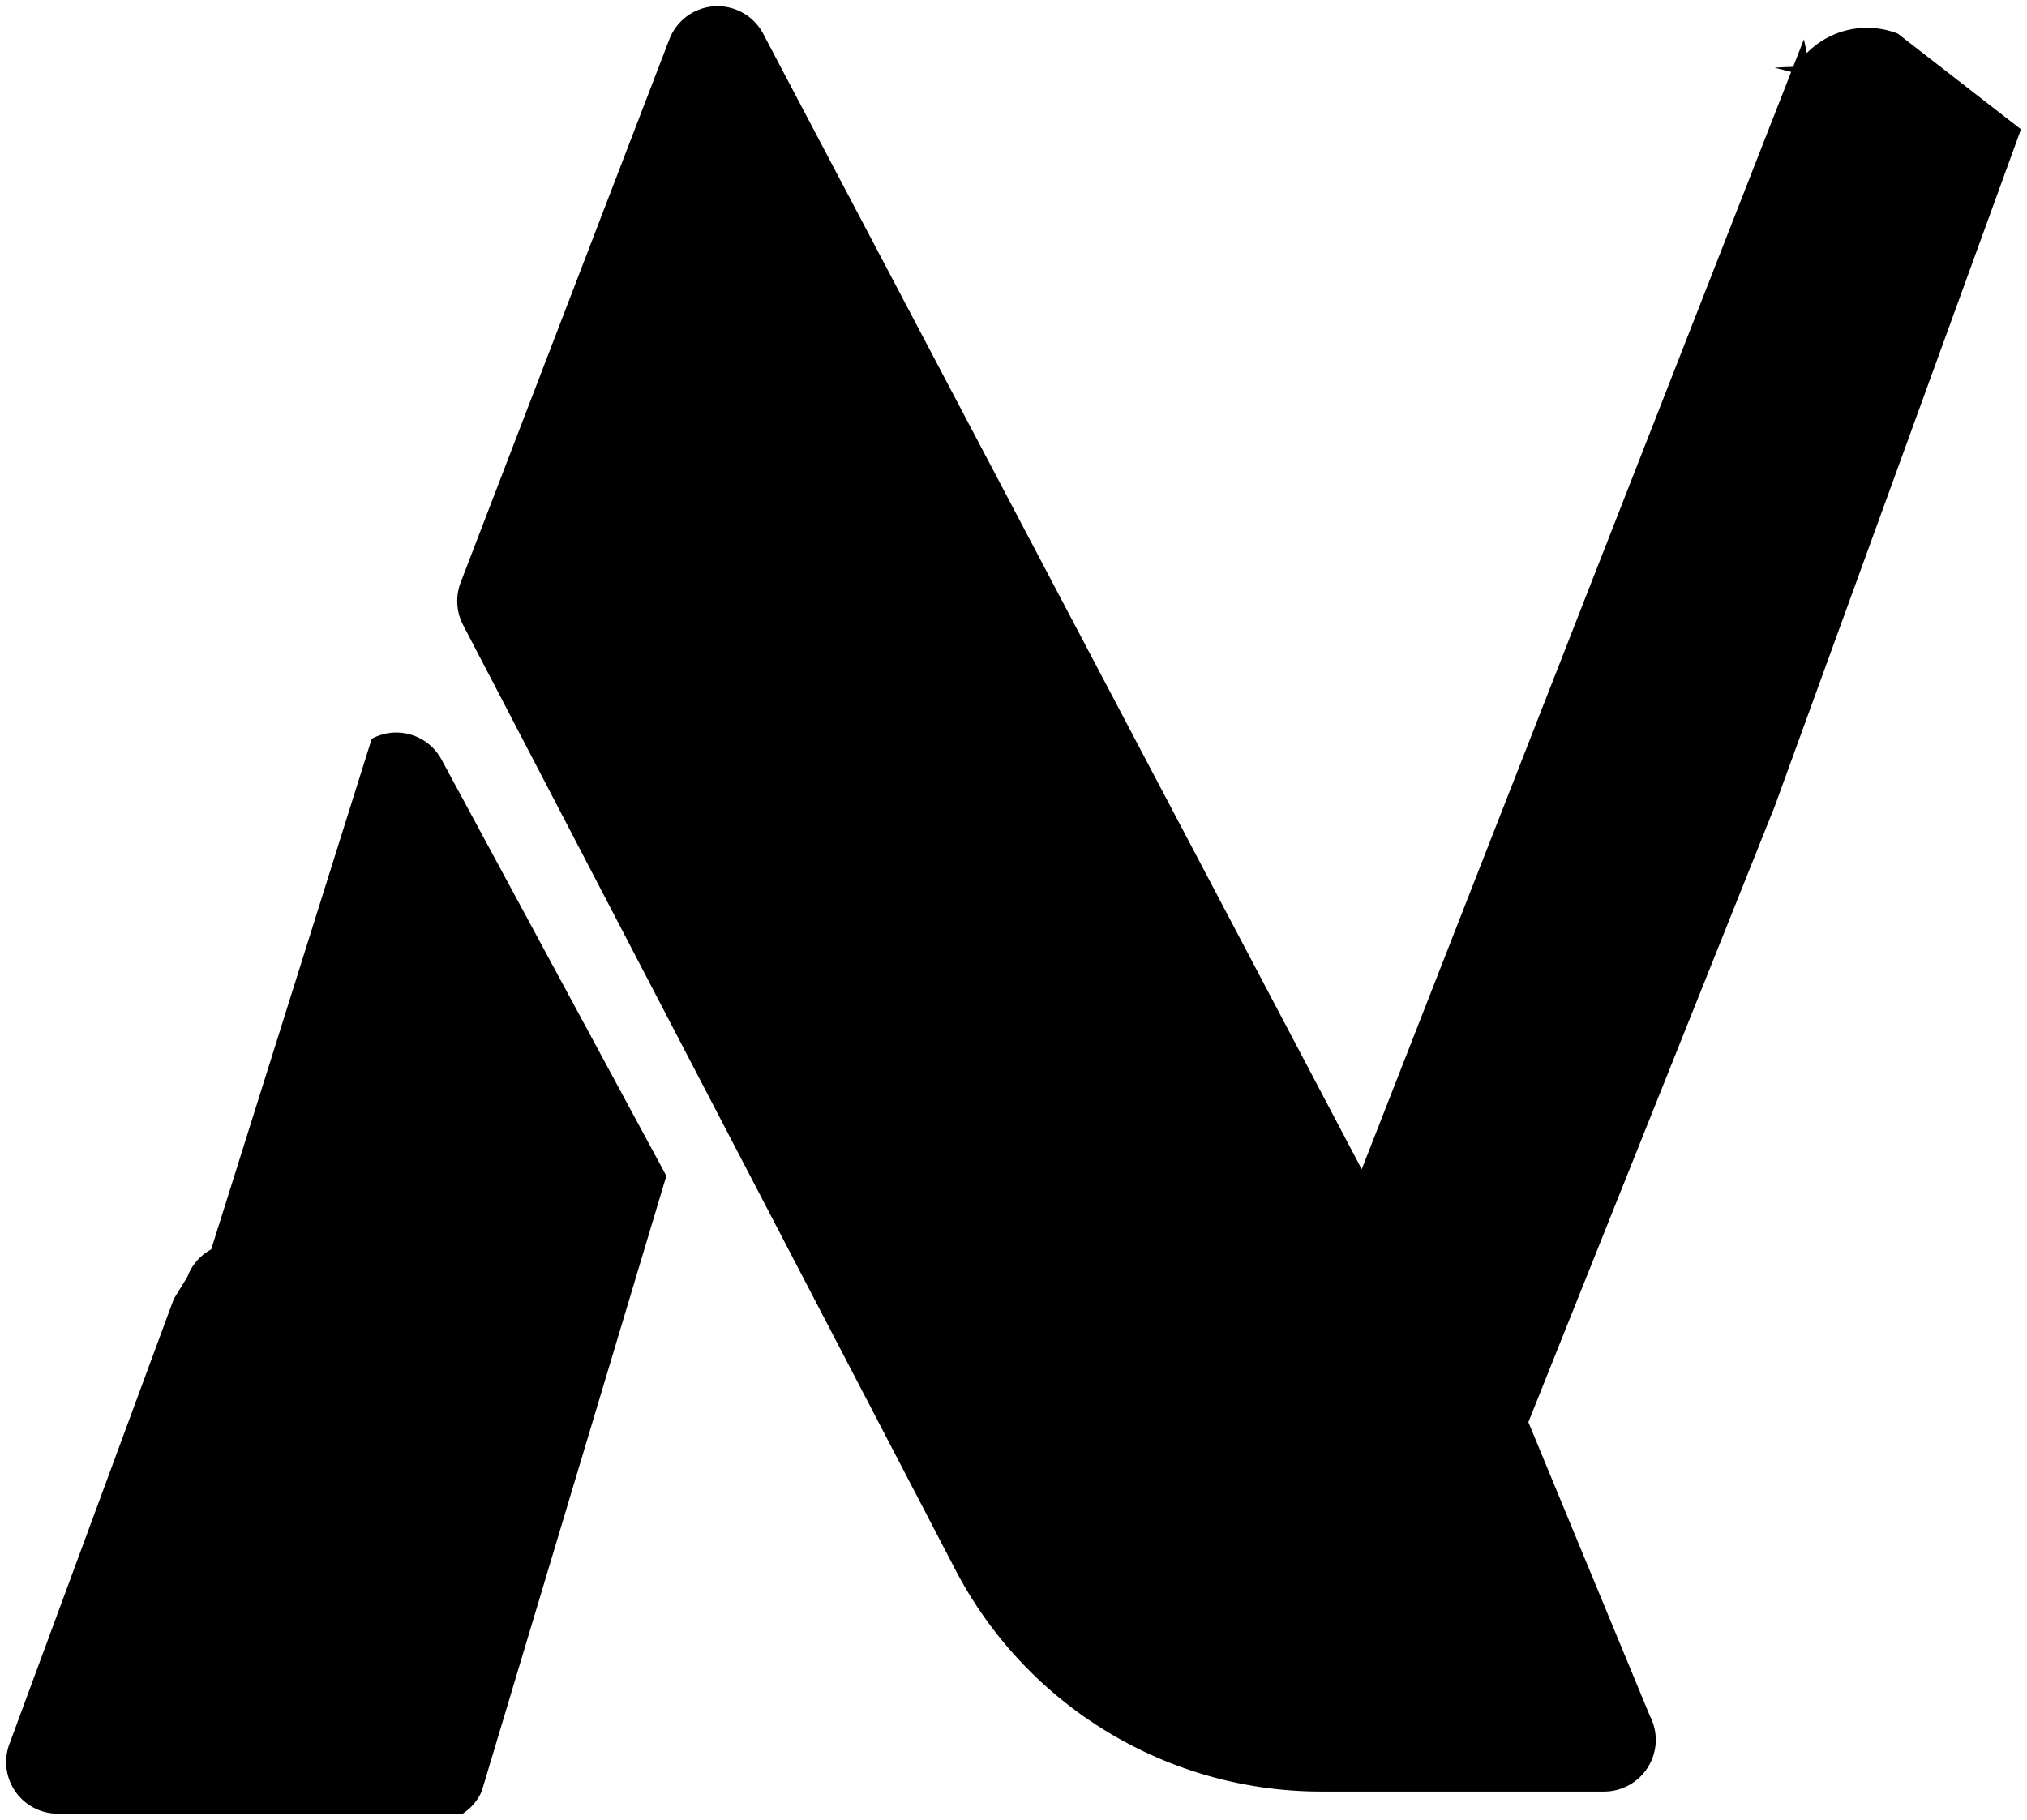 <svg xmlns="http://www.w3.org/2000/svg" viewBox="-45.822 -209.1 32.92 29.56">
  <path d="M -16.525 -208.462 L -23.705 -190.112 L -23.708 -190.111 L -33.428 -208.553 A 0.838 0.838 180 0 0 -34.952 -208.46 L -38.342 -199.636 A 0.846 0.846 180 0 0 -38.302 -198.95 L -30.307 -183.605 A 6.698 6.698 180 0 0 -24.367 -180 L -19.767 -180 A 0.84 0.84 180 0 0 -19.027 -181.23 L -21 -186 L -17 -196 L -13 -207 A 6.698 6.698 180 0 0 -17 -208 L -13 -207 A 0.842 0.842 180 0 0 -13 -207 L -15 -208.554 A 0.839 0.839 180 0 0 -16 -206 Z M -42.392 -188.806 A 0.835 0.835 180 0 0 -42.779 -188.36 L -43 -188 L -45.67 -180.77 A 0.838 0.838 180 0 0 -44.885 -179.641 L -38.307 -179.641 A 0.837 0.837 180 0 0 -38 -180 L -35 -190 L -38.65 -196.76 C -38.87 -197.17 -39.379 -197.32 -39.785 -197.1 Z" fill="#000000"/>
</svg>